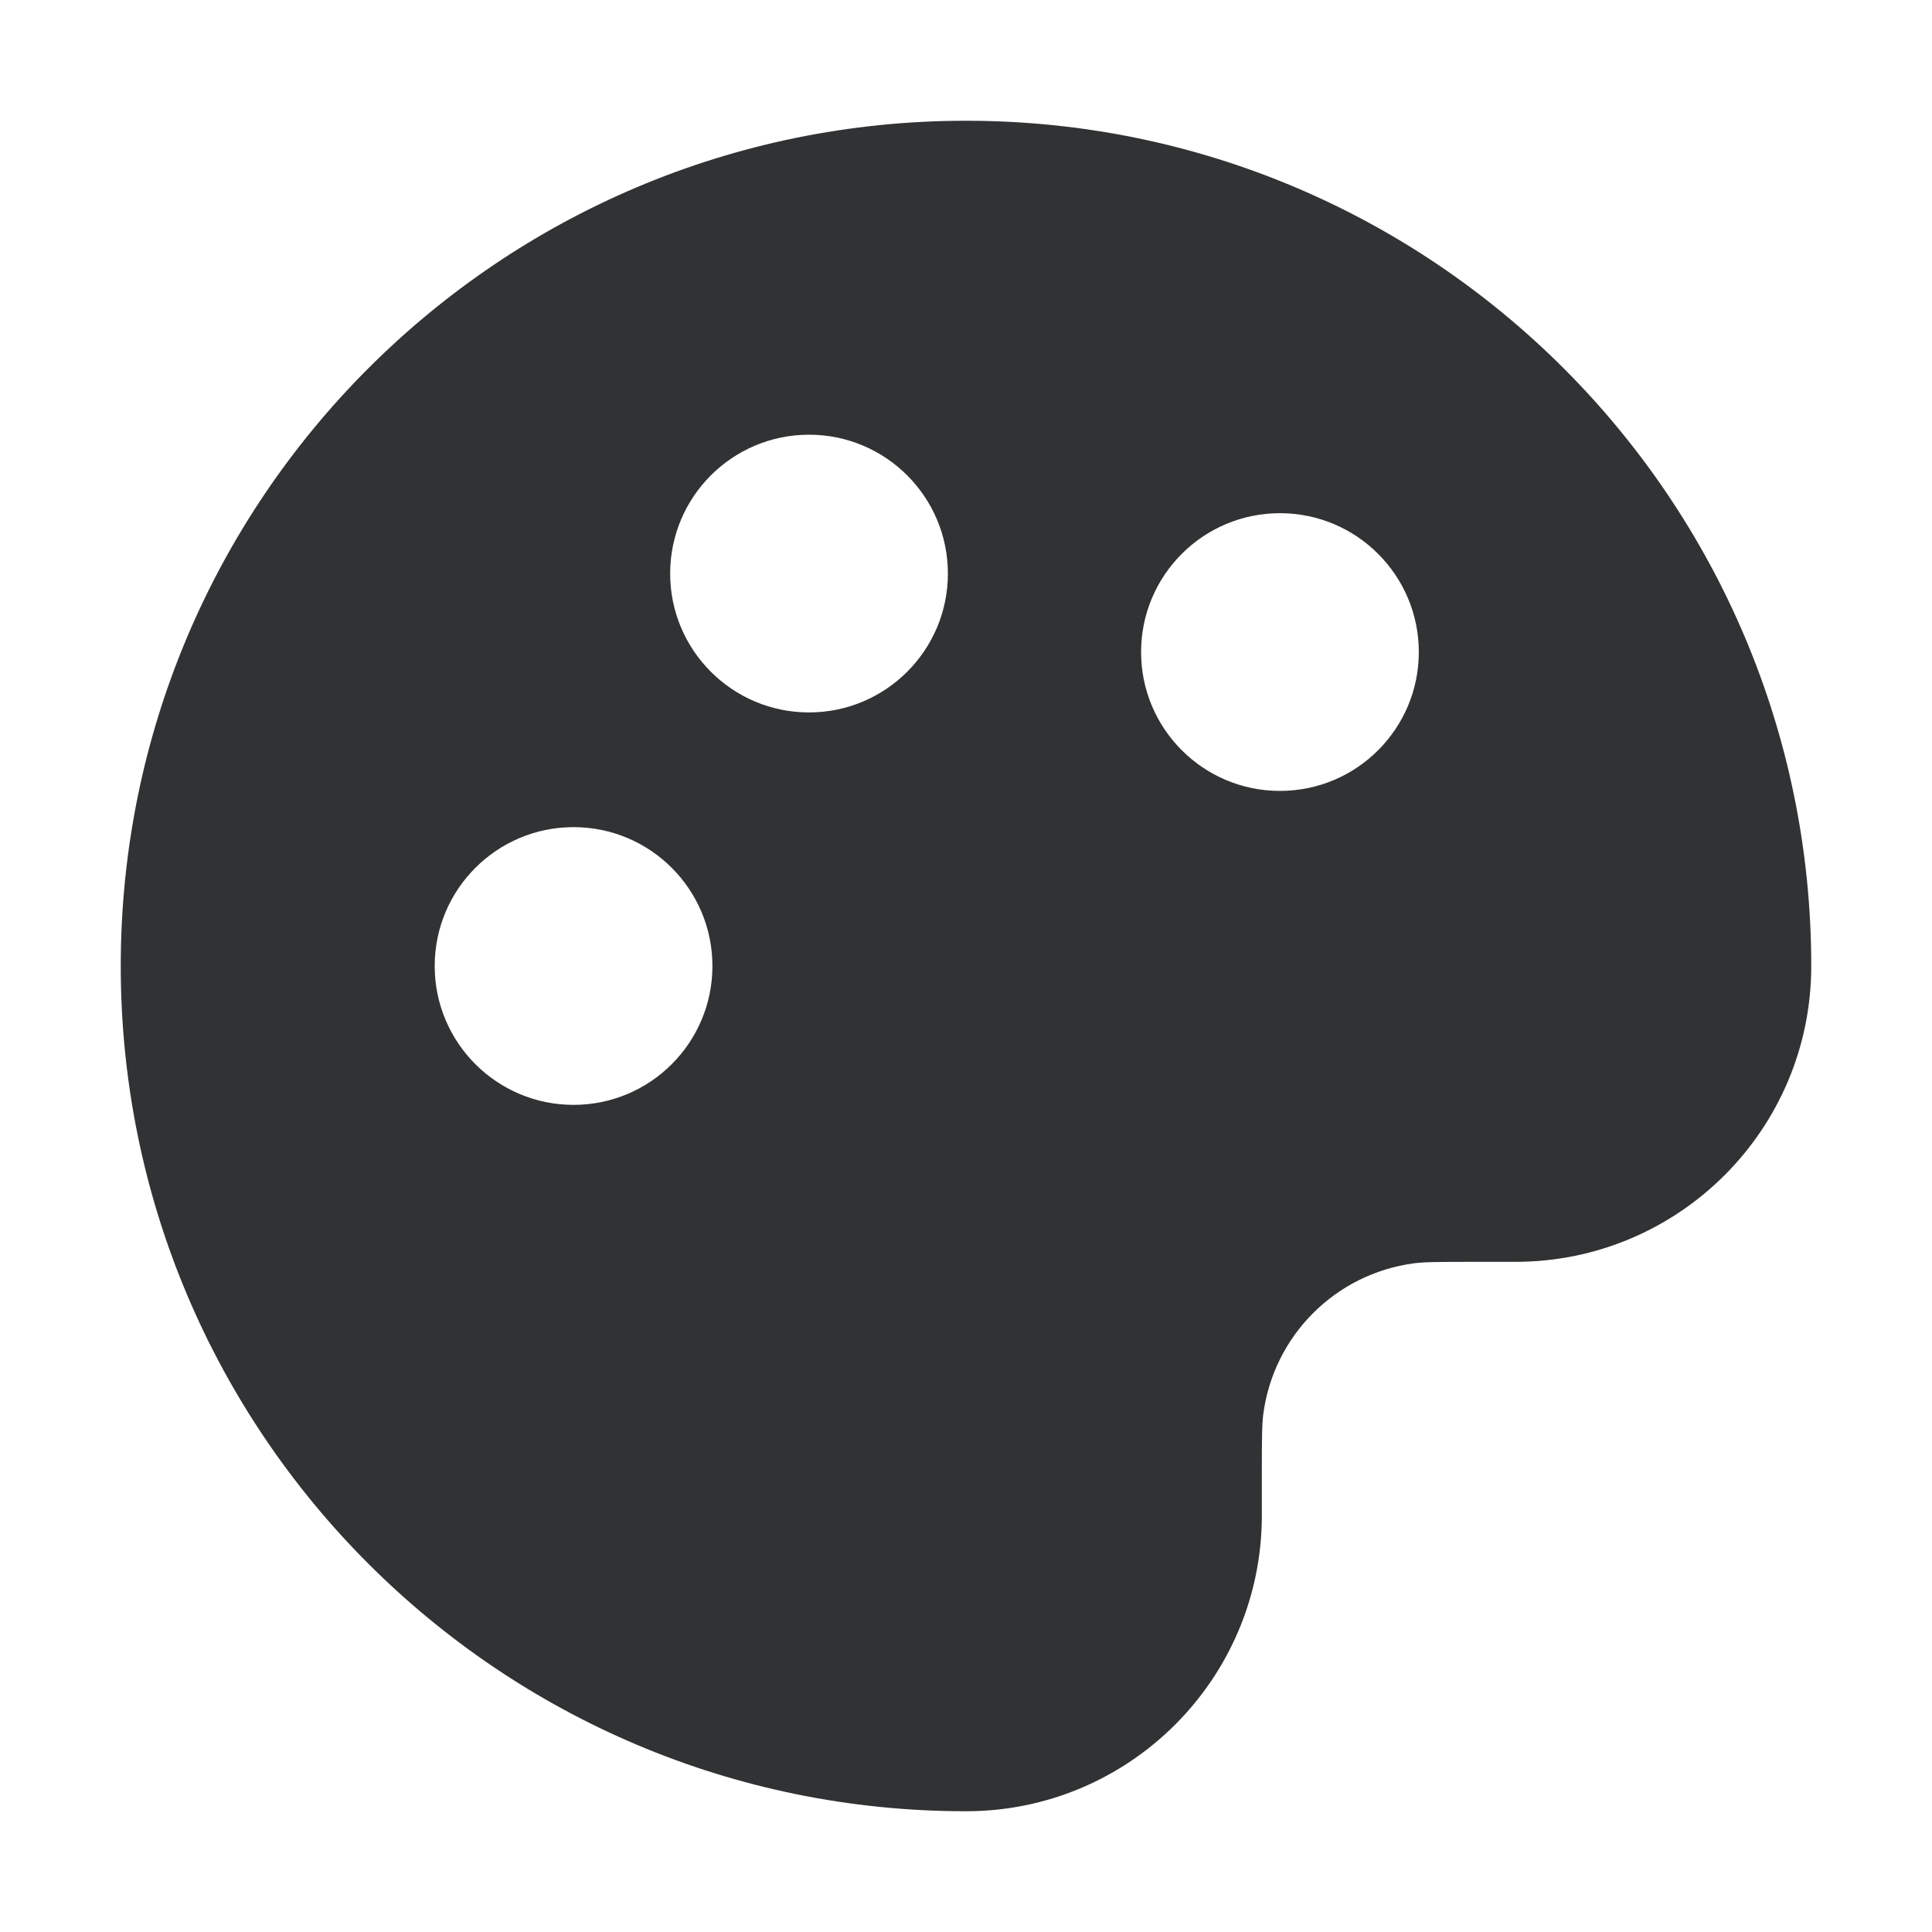 <svg width="16" height="16" viewBox="0 0 16 16" fill="none" xmlns="http://www.w3.org/2000/svg">
    <path fill-rule="evenodd" clip-rule="evenodd"
        d="M1 8C1 4.134 4.134 1 8 1C11.866 1 15 4.134 15 8C15 9.353 13.903 10.45 12.55 10.45H12.225C11.907 10.45 11.797 10.451 11.711 10.462C11.06 10.548 10.548 11.06 10.462 11.711C10.451 11.797 10.45 11.907 10.45 12.225V12.55C10.45 13.903 9.353 15 8 15C4.134 15 1 11.866 1 8ZM5.55 4.75C5.55 4.115 6.065 3.6 6.7 3.6C7.335 3.6 7.85 4.115 7.85 4.75C7.85 5.385 7.335 5.9 6.7 5.9C6.065 5.9 5.55 5.385 5.55 4.75ZM9.45 5.4C9.45 4.765 9.965 4.25 10.6 4.25C11.235 4.25 11.75 4.765 11.75 5.4C11.75 6.035 11.235 6.55 10.6 6.55C9.965 6.55 9.45 6.035 9.45 5.4ZM3.6 8C3.6 7.365 4.115 6.85 4.75 6.85C5.385 6.85 5.9 7.365 5.9 8C5.9 8.635 5.385 9.15 4.75 9.15C4.115 9.15 3.6 8.635 3.6 8Z"
        fill="#303233" />
</svg>
